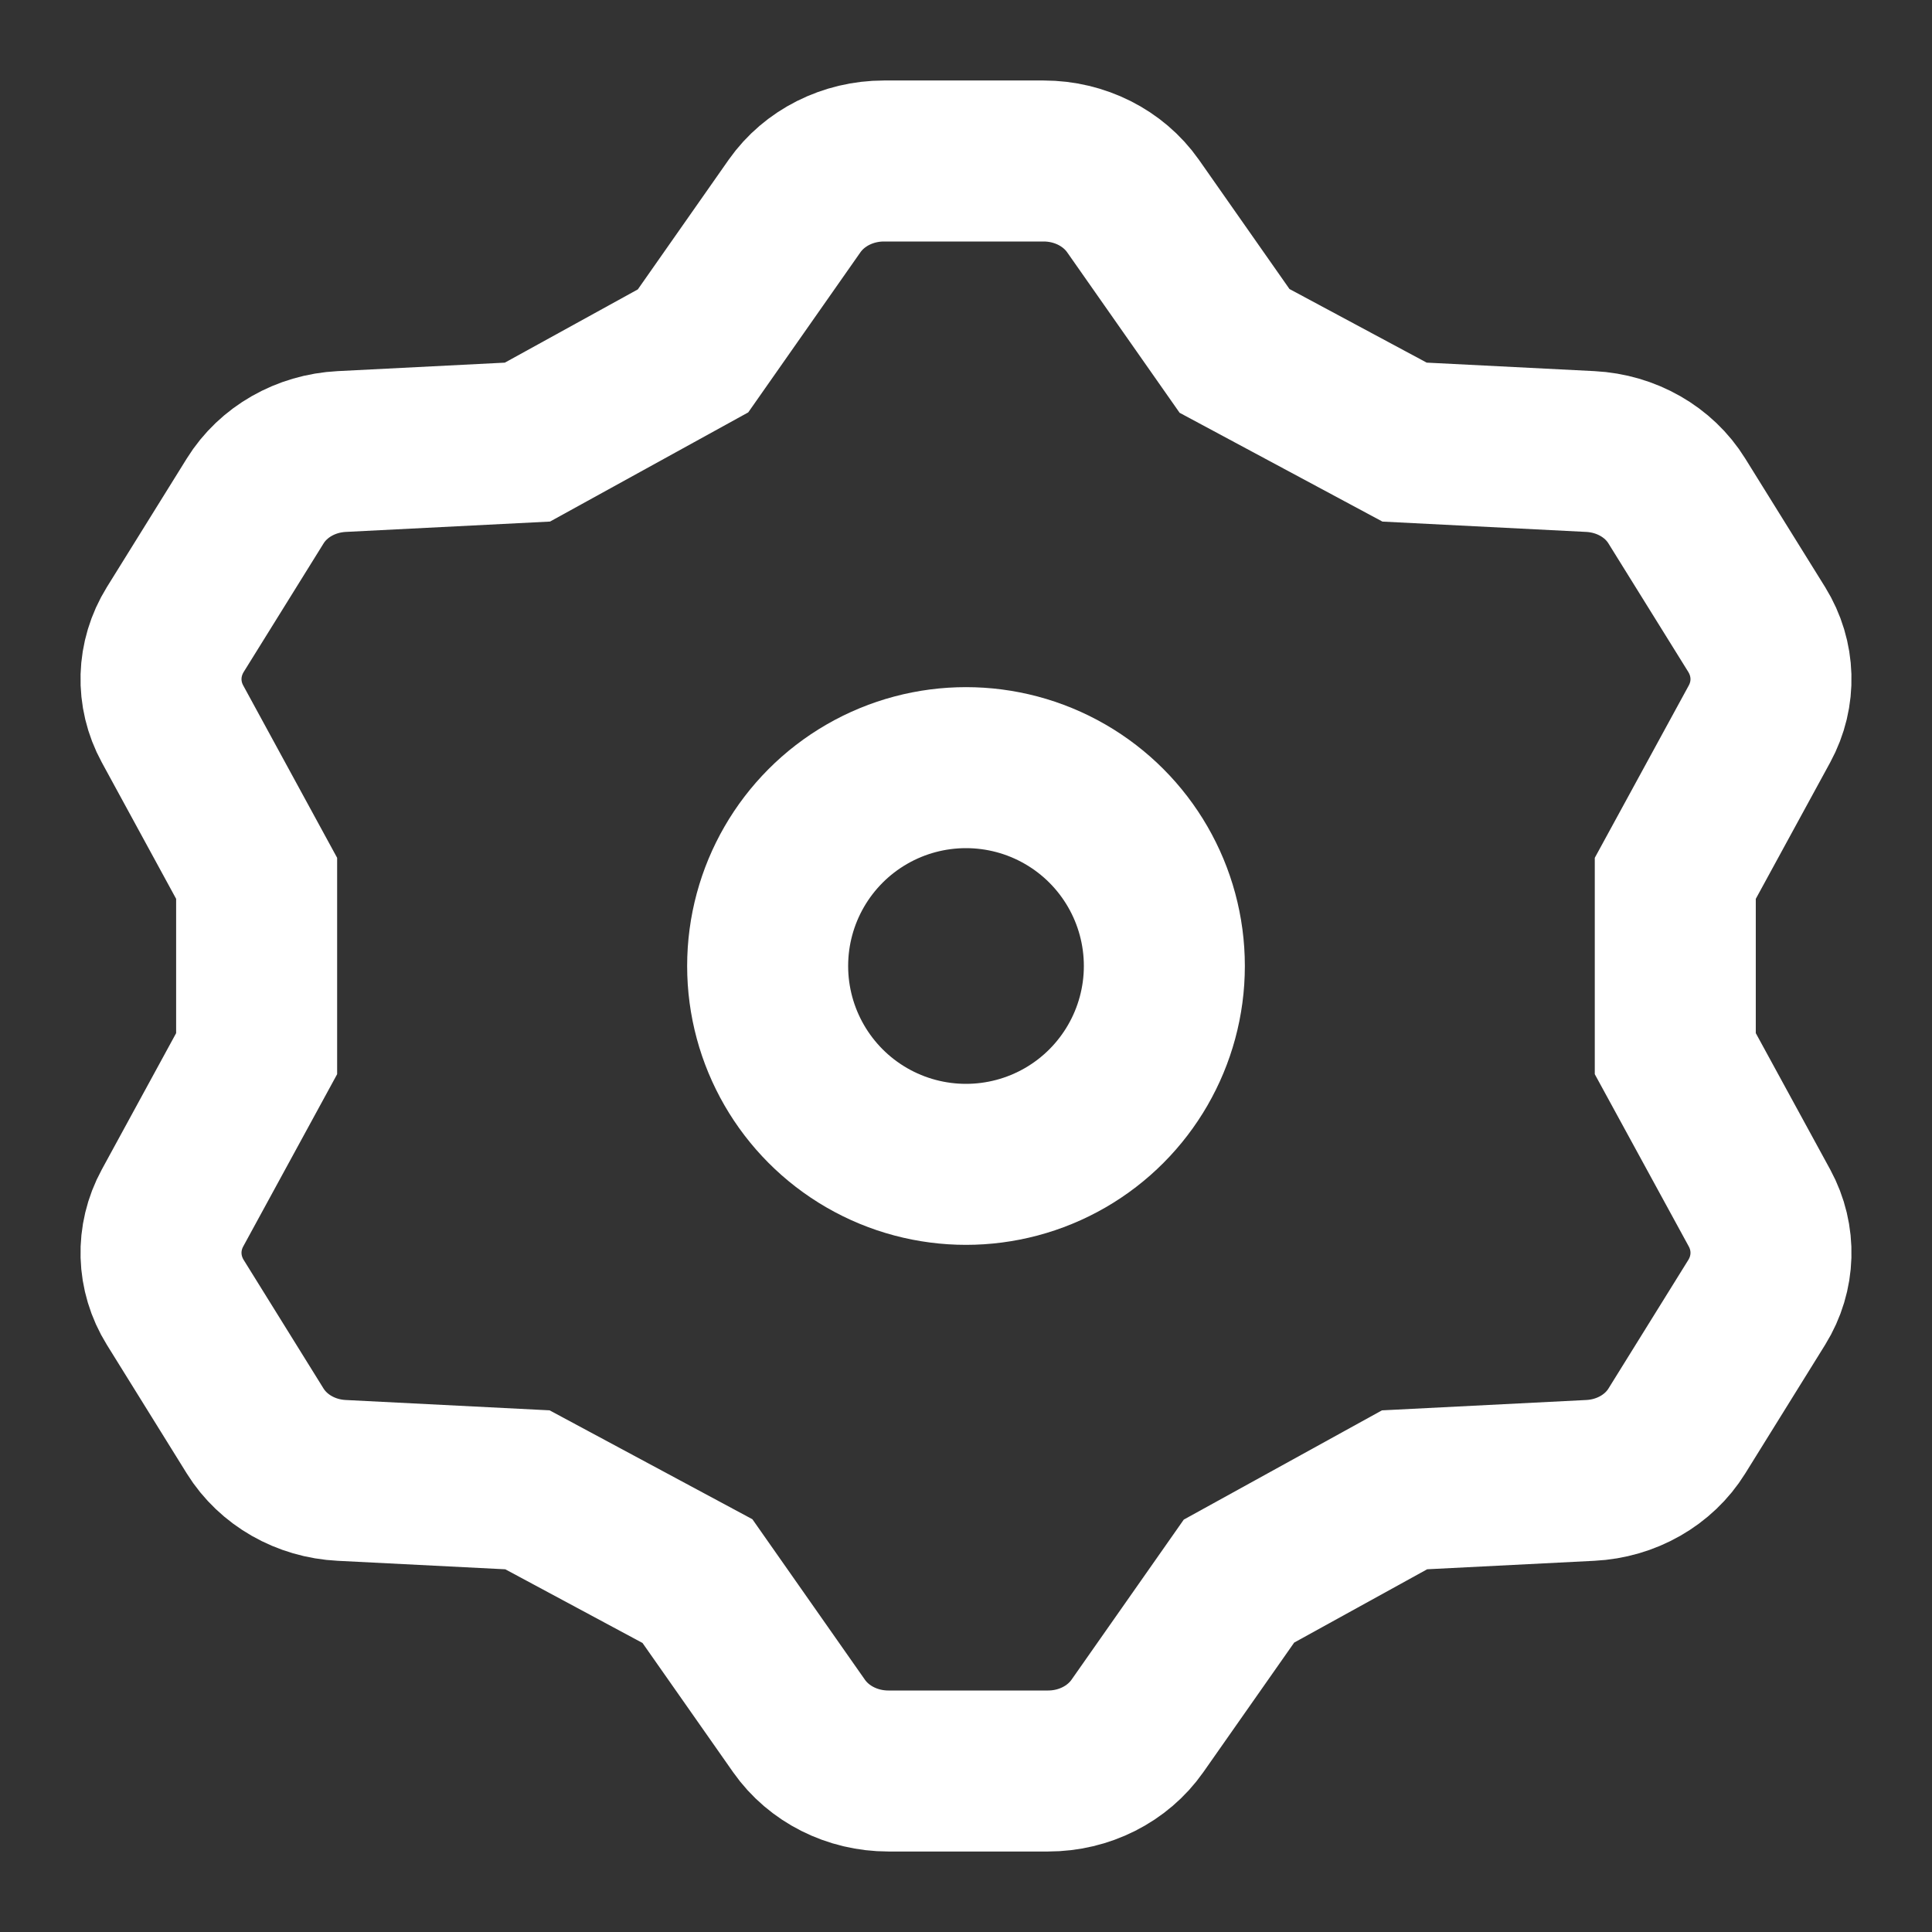 <svg width="24" height="24" viewBox="0 0 24 24" fill="none" xmlns="http://www.w3.org/2000/svg">
<rect x="0" y="0" width="24" height="24" fill="#333333" stroke="none"/>
<path d="M10.98 2C10.533 2 10.116 2.21 9.871 2.558L8.609 4.359L6.552 5.492L4.244 5.609C3.798 5.632 3.394 5.862 3.17 6.223L2.177 7.821C1.954 8.182 1.941 8.622 2.143 8.993L3.188 10.911V13.089L2.143 15.006C1.941 15.377 1.954 15.818 2.177 16.178L3.17 17.777C3.394 18.137 3.798 18.368 4.244 18.39L6.552 18.507L8.664 19.641L9.926 21.441C10.171 21.79 10.588 22 11.035 22H13.02C13.467 22 13.884 21.79 14.129 21.441L15.391 19.641L17.448 18.507L19.756 18.39C20.202 18.368 20.607 18.137 20.83 17.777L21.823 16.178C22.046 15.818 22.059 15.377 21.857 15.006L20.811 13.089V10.911L21.857 8.993C22.059 8.622 22.046 8.182 21.823 7.821L20.83 6.223C20.607 5.862 20.202 5.632 19.756 5.609L17.448 5.492L15.336 4.359L14.074 2.558C13.829 2.21 13.412 2 12.965 2H10.98Z" stroke="white" stroke-width="2"/>
<path d="M9.536 12C9.536 11.119 10.006 10.306 10.768 9.866C11.53 9.426 12.47 9.426 13.232 9.866C13.994 10.306 14.464 11.119 14.464 12C14.464 12.88 13.994 13.694 13.232 14.134C12.47 14.574 11.53 14.574 10.768 14.134C10.006 13.694 9.536 12.88 9.536 12Z" stroke="white" stroke-width="2"/>
</svg>
